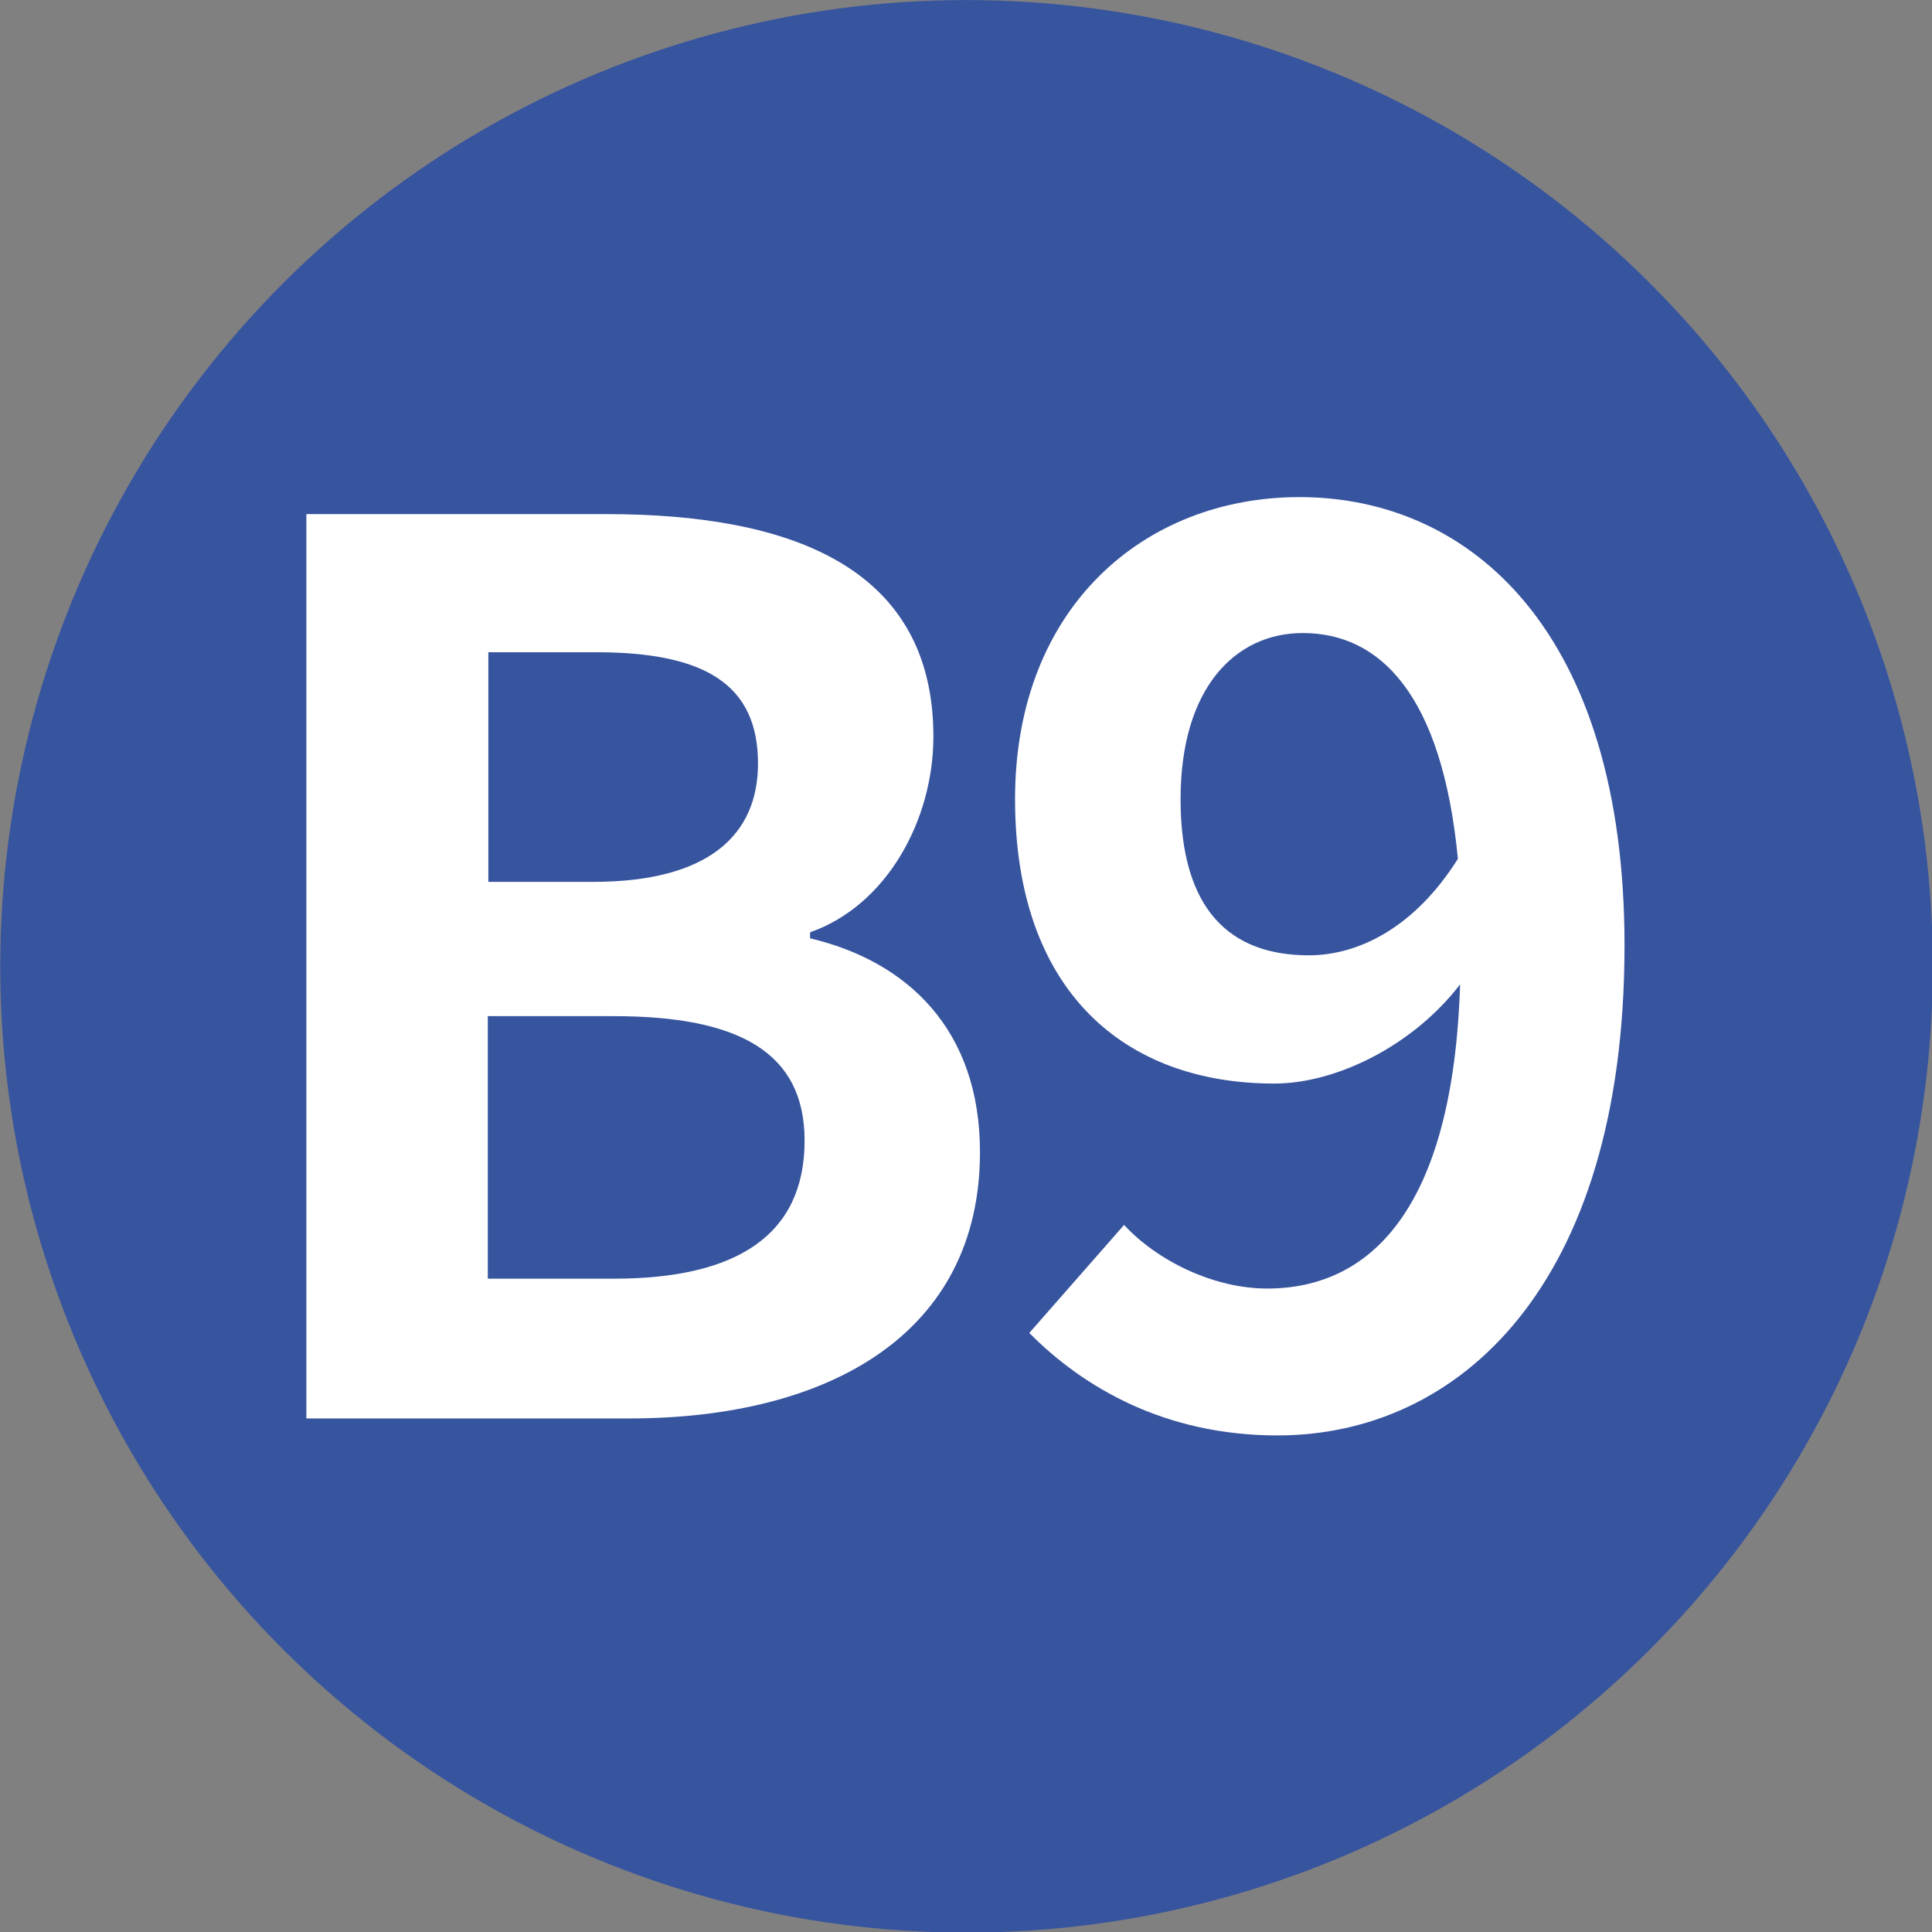 <?xml version="1.0" encoding="UTF-8"?><svg id="_圖層_2" xmlns="http://www.w3.org/2000/svg" viewBox="0 0 35.25 35.25"><rect x="0" y="0" width="35.25" height="35.25" fill="#808080" stroke="none"/><defs><style>.cls-1{fill:#fff;}.cls-2{fill:#37549f;}</style></defs><g id="_介面"><circle class="cls-2" cx="17.63" cy="17.63" r="17.63" transform="translate(-5.4 8.09) rotate(-22.5)"/><path class="cls-1" d="M5.6,9.38h5.46c3.39,0,5.97.98,5.97,4.06,0,1.52-.85,3.08-2.25,3.57v.11c1.78.42,3.1,1.67,3.1,3.9,0,3.32-2.76,4.86-6.4,4.86h-5.89V9.38ZM10.82,16.09c2.1,0,3.01-.85,3.01-2.16,0-1.45-.98-2.03-2.96-2.03h-1.96v4.19h1.92ZM11.2,23.33c2.25,0,3.48-.8,3.48-2.52,0-1.61-1.2-2.27-3.48-2.27h-2.3v4.79h2.3Z"/><path class="cls-1" d="M20.51,22.35c.6.65,1.63,1.16,2.61,1.16,1.85,0,3.39-1.4,3.52-5.55-.85,1.11-2.25,1.81-3.39,1.81-2.74,0-4.73-1.69-4.73-5.19s2.36-5.51,5.19-5.51c3.12,0,5.93,2.45,5.93,8.18,0,6.24-3.05,8.94-6.33,8.94-2.05,0-3.54-.87-4.53-1.87l1.72-1.96ZM26.6,15.67c-.29-3.01-1.43-4.12-2.83-4.12-1.23,0-2.23,1-2.23,3.03s.91,2.85,2.34,2.85c.89,0,1.92-.49,2.72-1.76Z"/></g></svg>